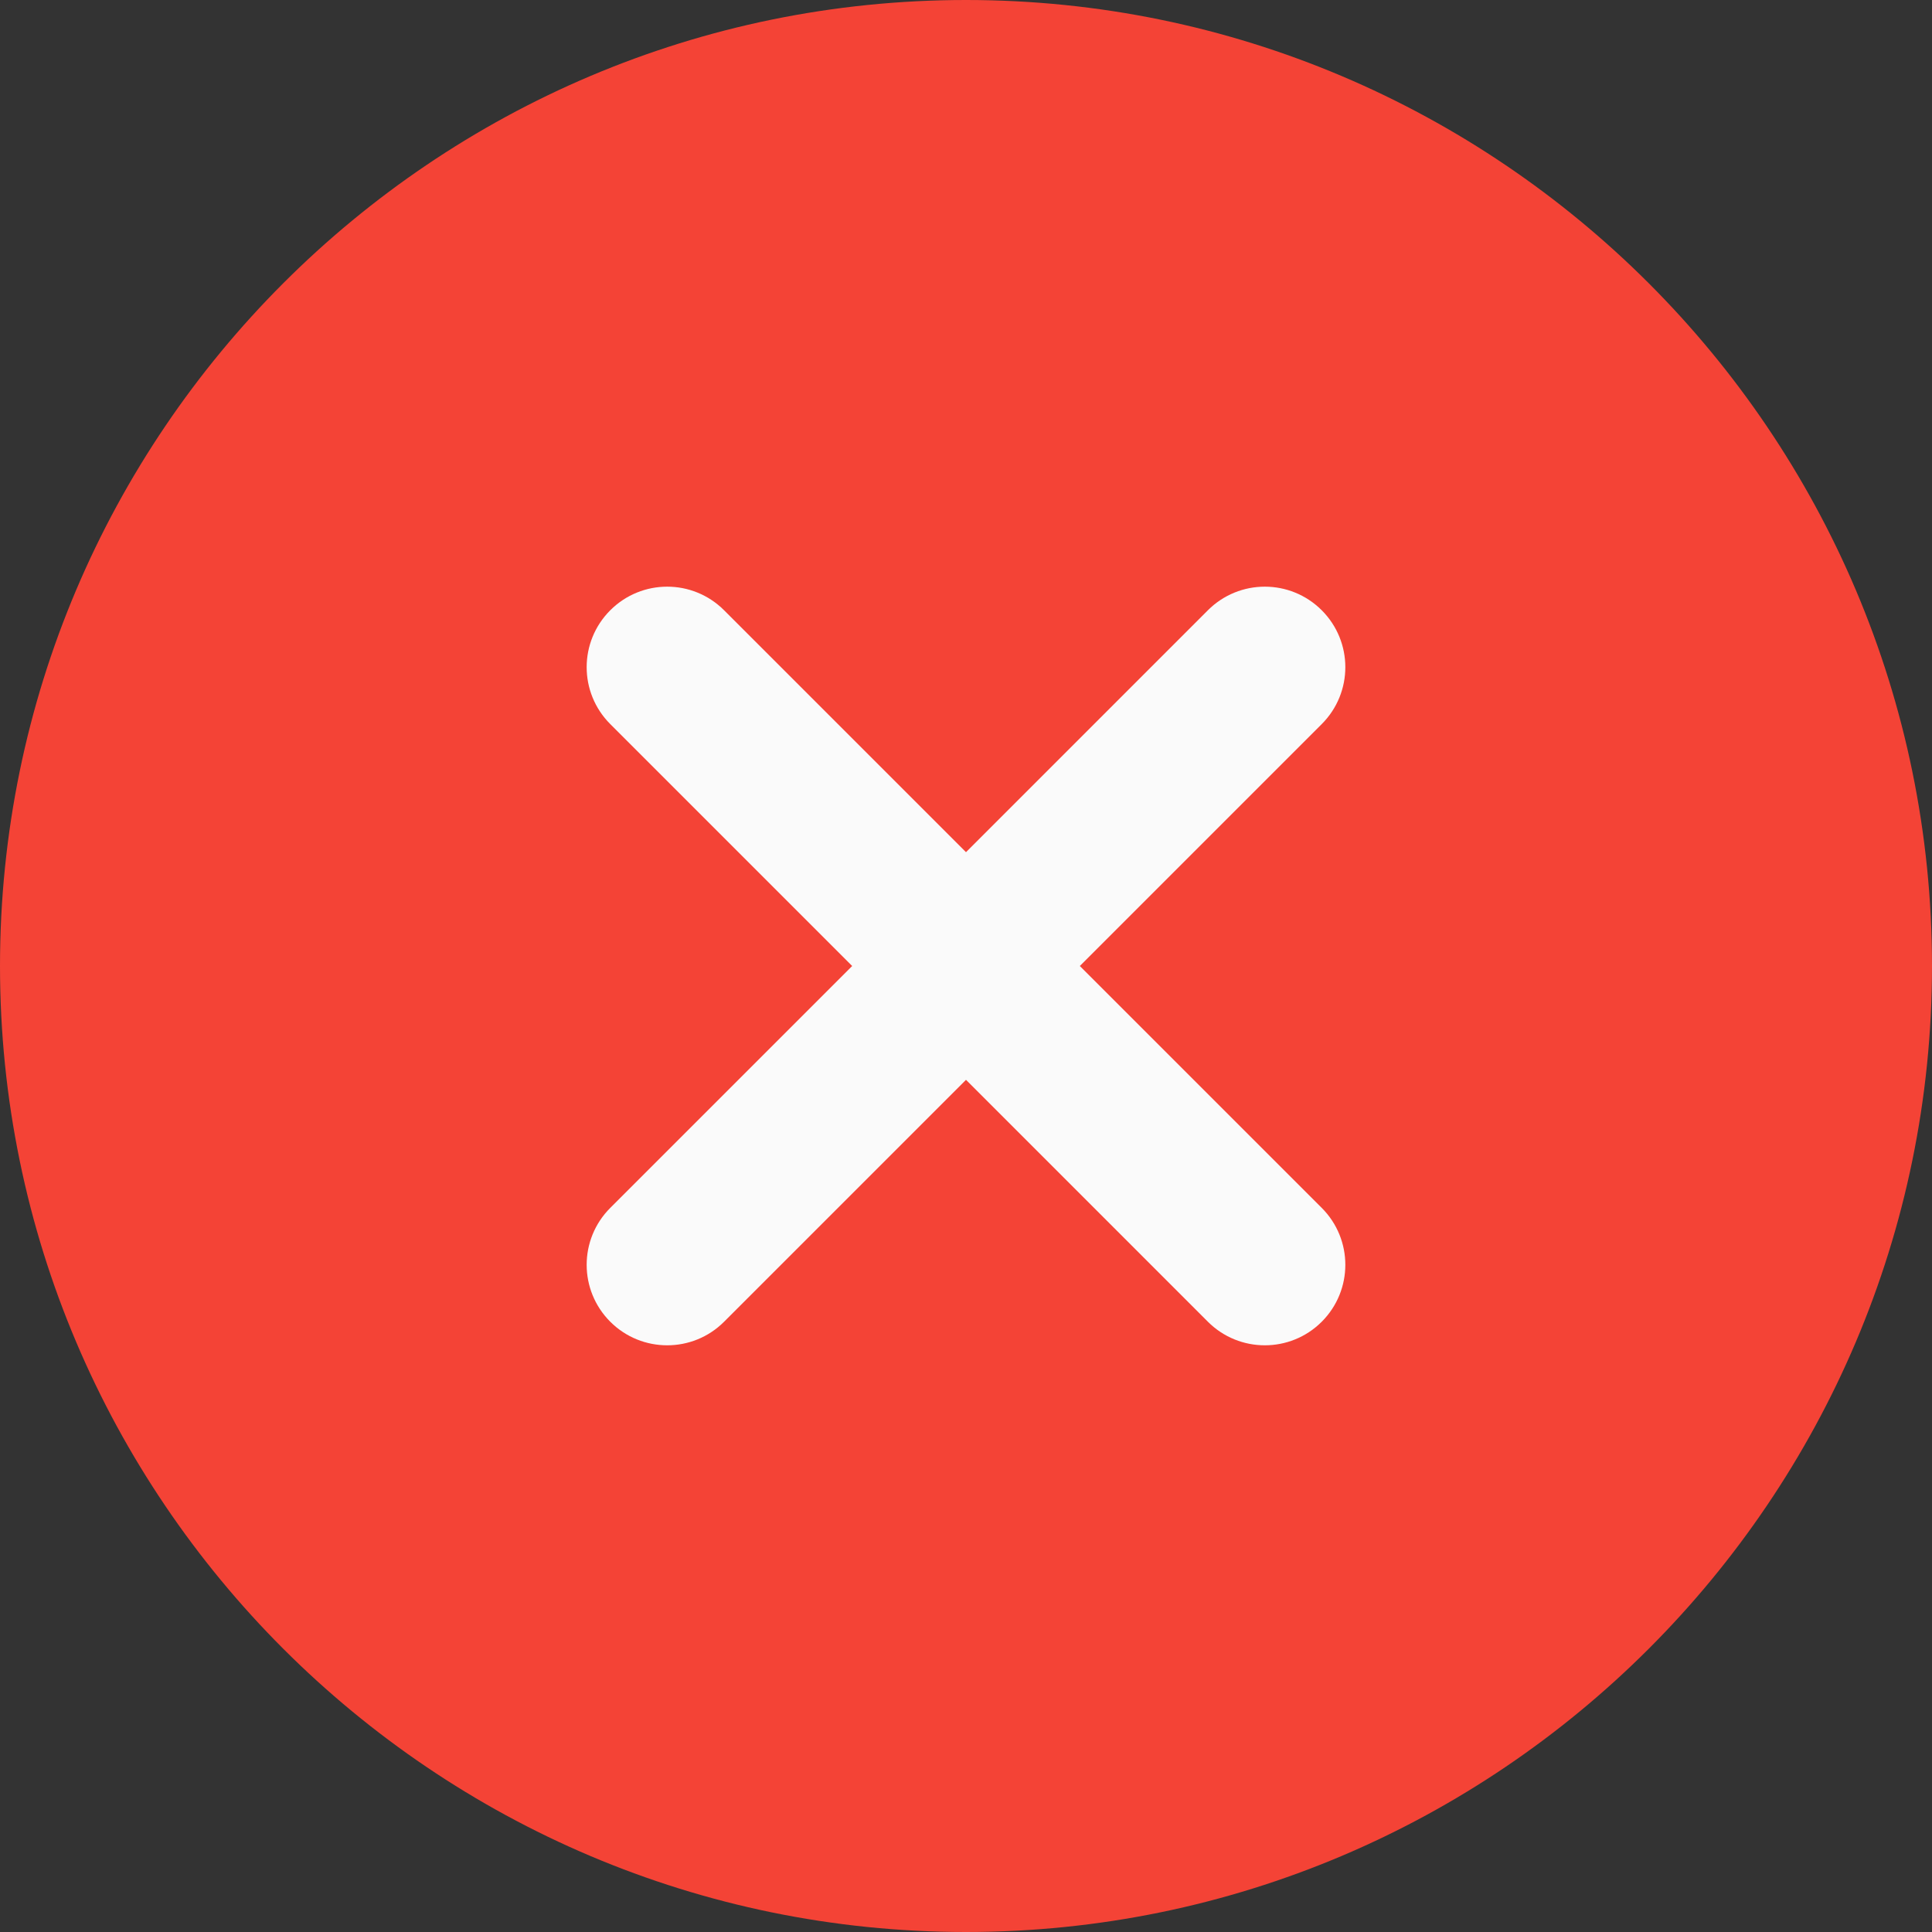 <svg width="70" height="70" viewBox="0 0 70 70" fill="none" xmlns="http://www.w3.org/2000/svg">
<rect x="0" y="0" width="70" height="70" fill="#333333" stroke="none"/>
<g clip-path="url(#clip0_62_10092)">
<path d="M35 0C15.7 0 0 15.7 0 35C0 54.3 15.7 70 35 70C54.3 70 70 54.3 70 35C70 15.7 54.3 0 35 0Z" fill="#F44336"/>
<path d="M47.889 43.764C49.029 44.905 49.029 46.748 47.889 47.889C47.32 48.458 46.574 48.743 45.826 48.743C45.08 48.743 44.333 48.458 43.764 47.889L35 39.124L26.235 47.889C25.667 48.458 24.92 48.743 24.174 48.743C23.426 48.743 22.68 48.458 22.111 47.889C20.971 46.748 20.971 44.905 22.111 43.764L30.876 35L22.111 26.235C20.971 25.095 20.971 23.252 22.111 22.111C23.252 20.971 25.095 20.971 26.235 22.111L35 30.876L43.764 22.111C44.905 20.971 46.748 20.971 47.889 22.111C49.029 23.252 49.029 25.095 47.889 26.235L39.124 35L47.889 43.764Z" fill="#FAFAFA"/>
</g>
<defs>
<clipPath id="clip0_62_10092">
<rect width="70" height="70" fill="white"/>
</clipPath>
</defs>
</svg>
